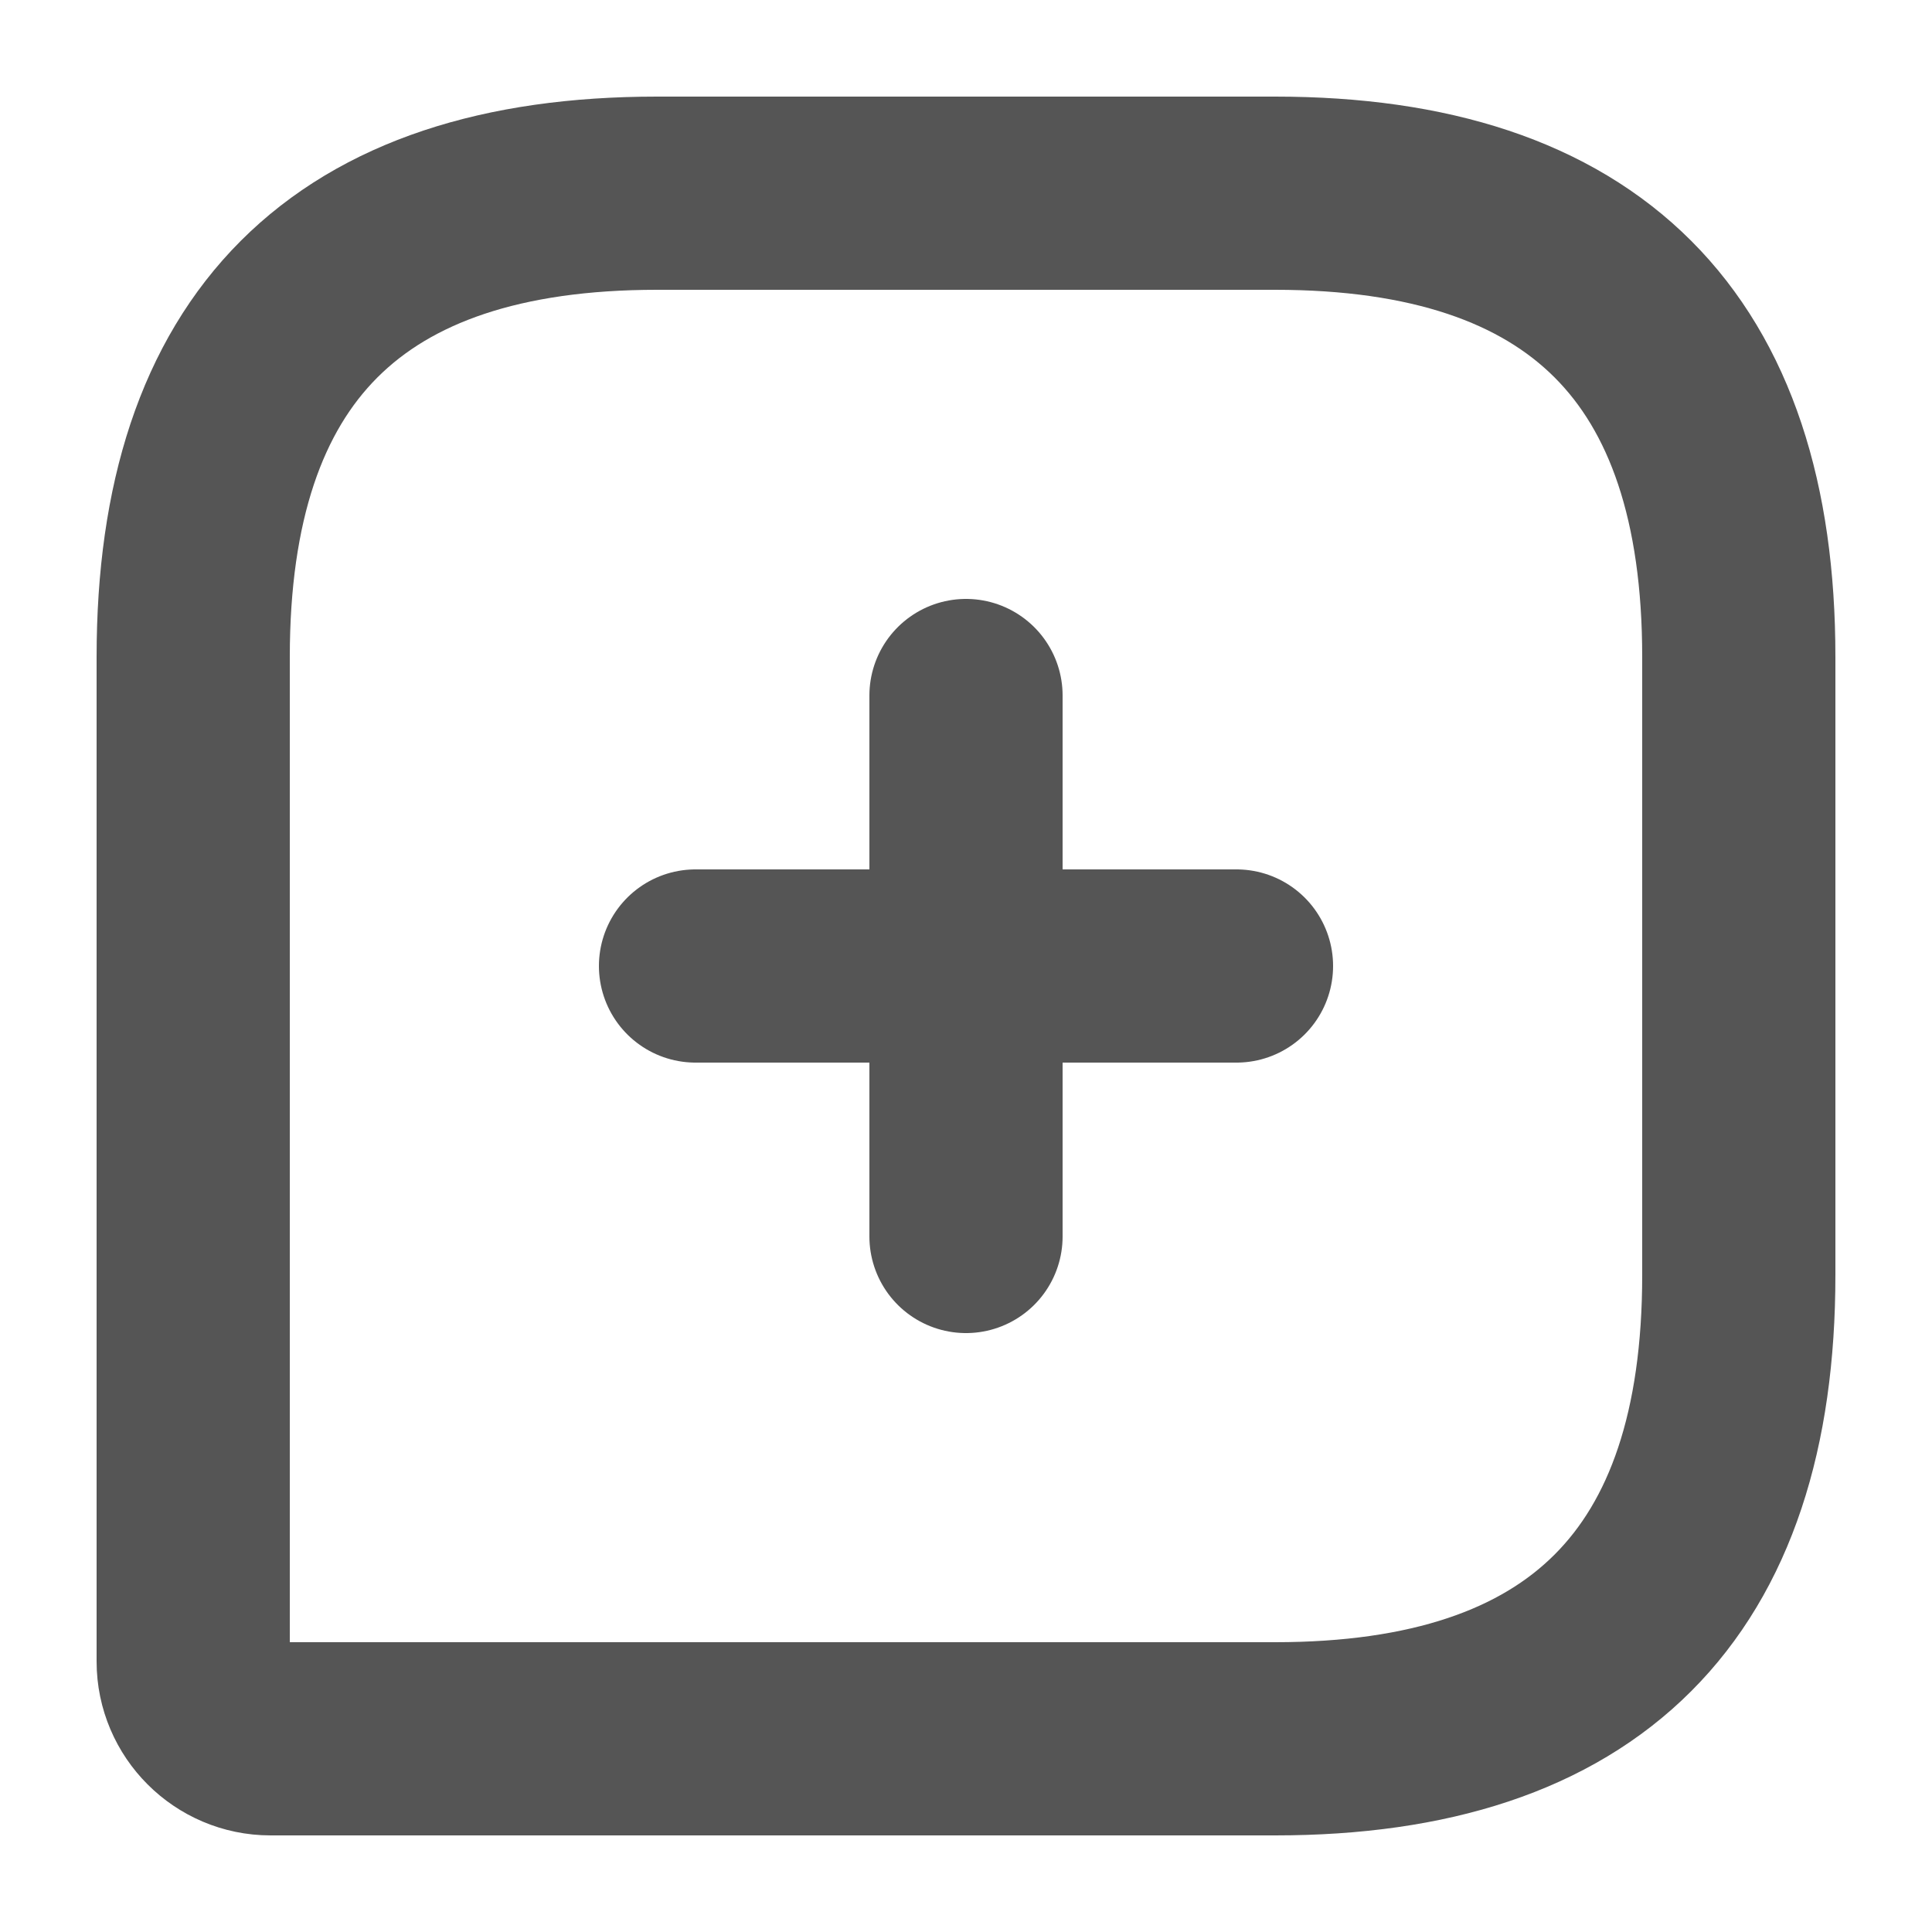 <svg width="20" height="20" viewBox="0 0 20 20" fill="none" xmlns="http://www.w3.org/2000/svg">
<path d="M13.2 2H6.8C3.6 2 2 3.6 2 6.8V17.2C2 17.64 2.36 18 2.8 18H13.2C16.4 18 18 16.4 18 13.2V6.8C18 3.6 16.4 2 13.2 2Z" stroke="#555555" stroke-width="2" stroke-linecap="round" stroke-linejoin="round"/>
<path d="M7.2 10H12.8" stroke="#555555" stroke-width="2" stroke-miterlimit="10" stroke-linecap="round" stroke-linejoin="round"/>
<path d="M10 12.8V7.2" stroke="#555555" stroke-width="2" stroke-miterlimit="10" stroke-linecap="round" stroke-linejoin="round"/>
</svg>
